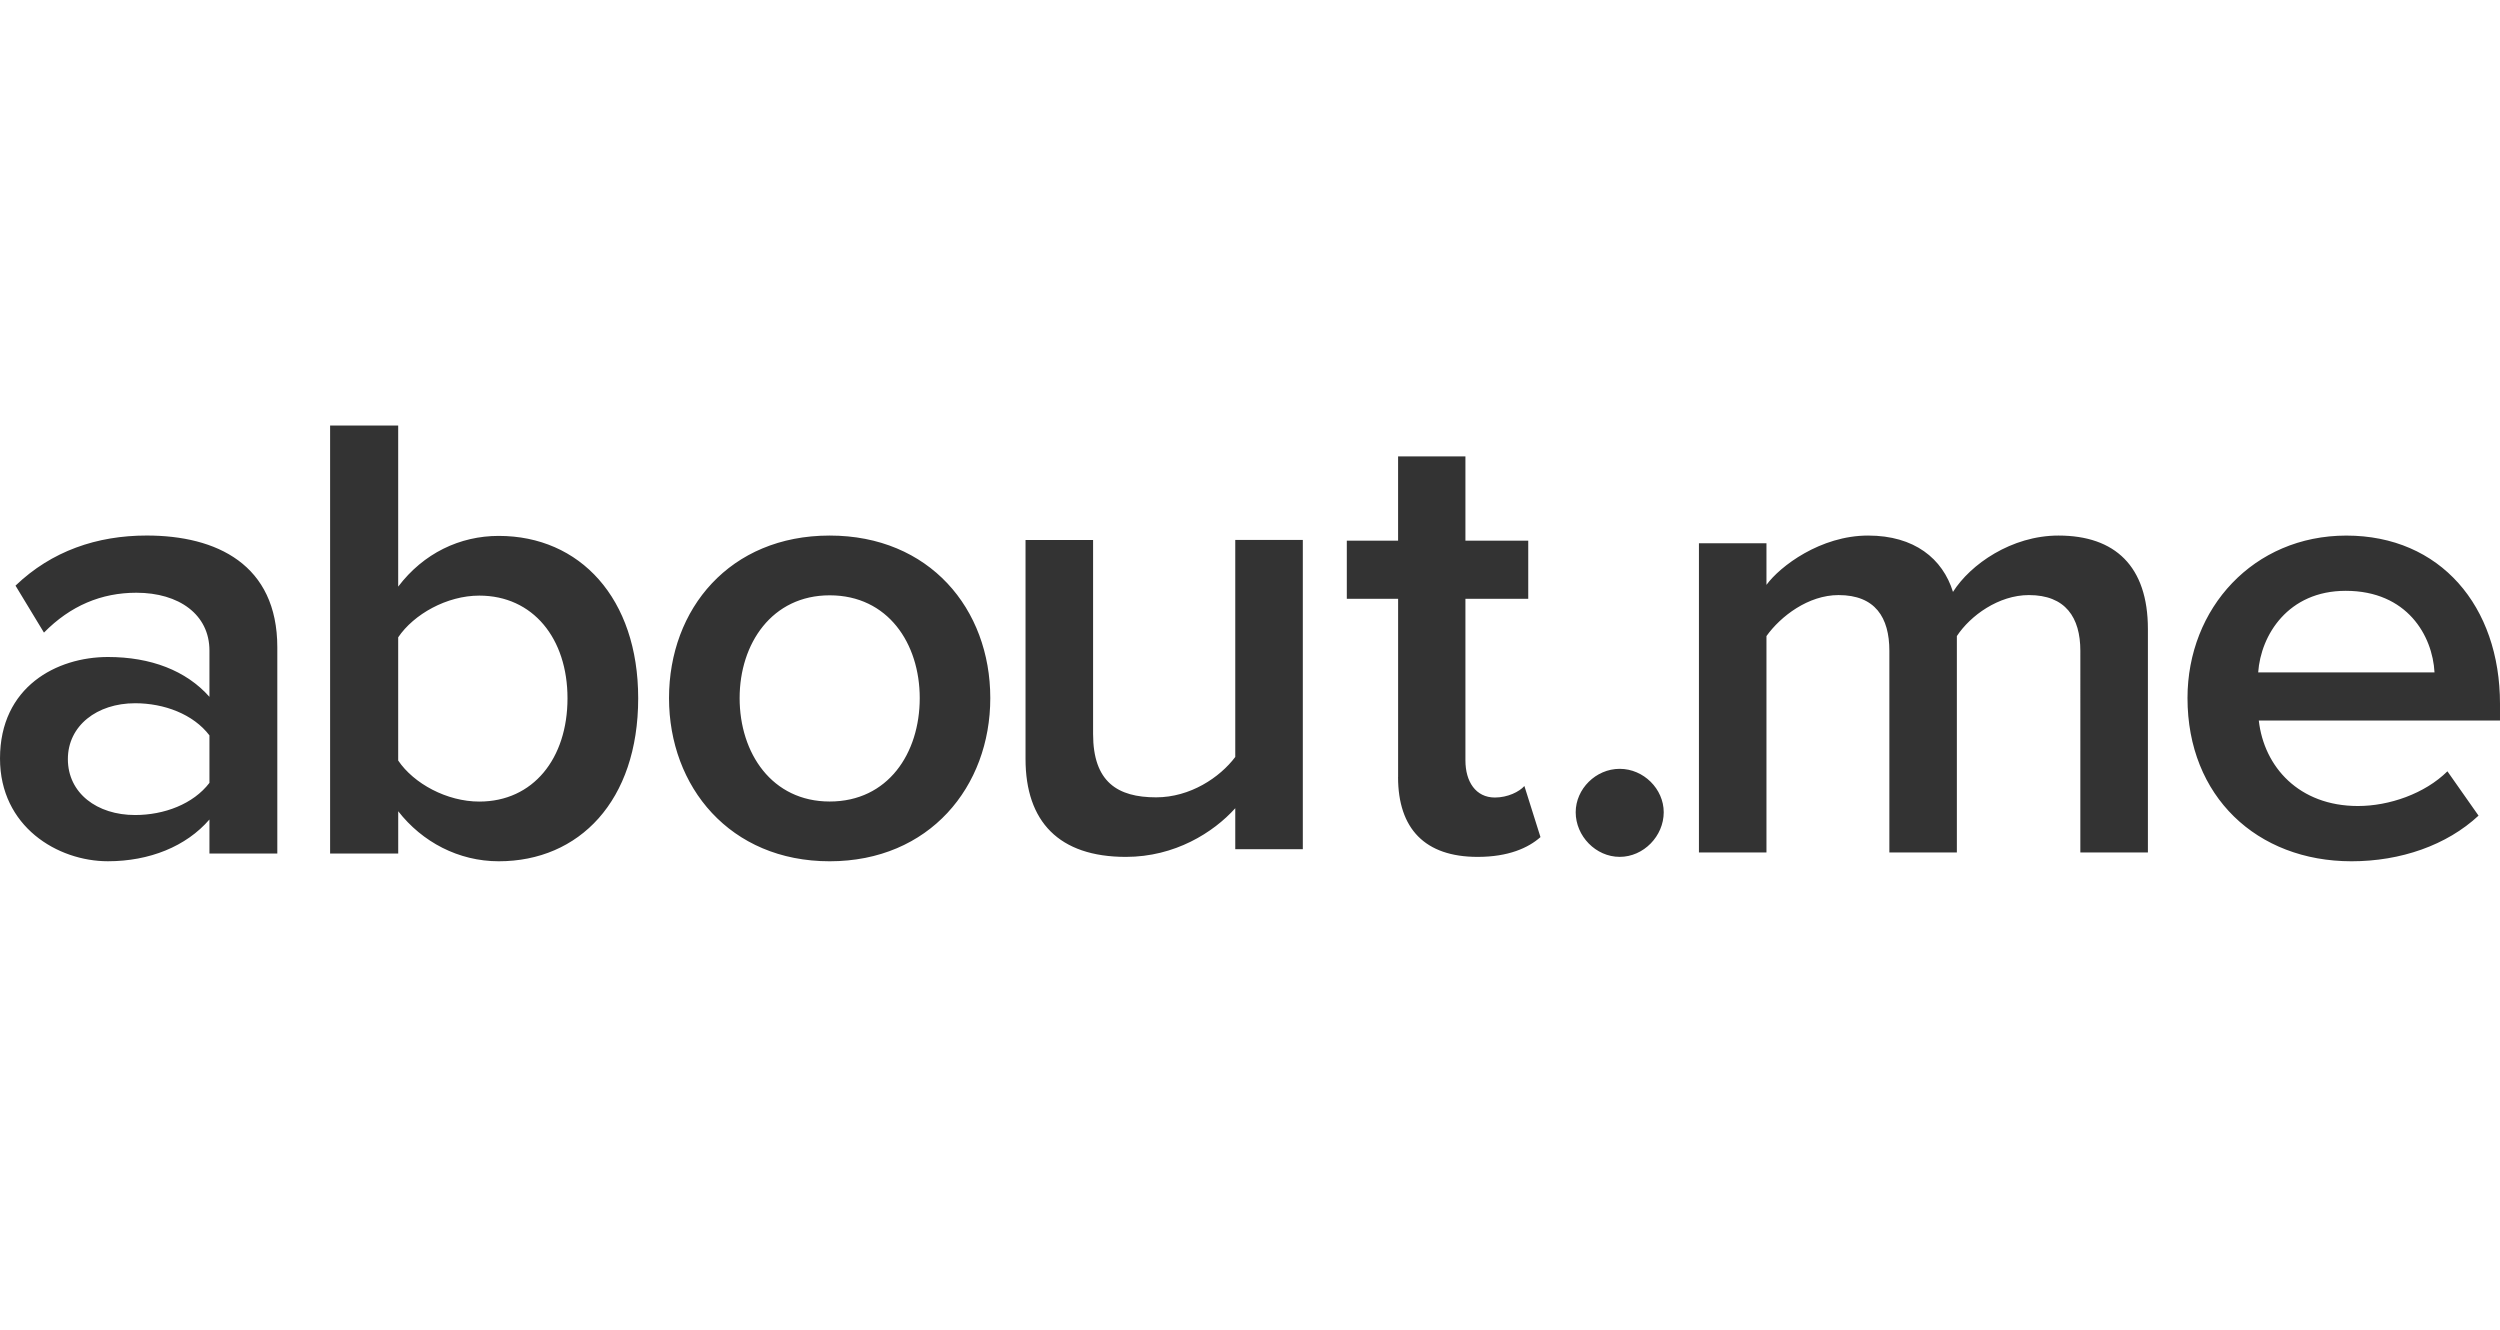 <svg xmlns="http://www.w3.org/2000/svg" width="94" height="50" viewBox="0 0 94 50"><path fill="#333" d="M7.875 32.093v-1.28c-.876 1.015-2.26 1.57-3.816 1.57C2.163 32.384 0 31.079 0 28.52c0-2.706 2.14-3.817 4.059-3.817 1.604 0 2.94.508 3.816 1.498v-1.74c0-1.352-1.142-2.174-2.747-2.174-1.312 0-2.478.484-3.475 1.499L.583 22.02c1.362-1.304 3.063-1.884 4.934-1.884 2.625 0 4.91 1.087 4.91 4.203v7.753H7.874zm0-2.657V27.65c-.608-.798-1.702-1.208-2.796-1.208-1.433 0-2.527.845-2.527 2.1 0 1.281 1.094 2.103 2.527 2.103 1.094 0 2.187-.412 2.796-1.209zm4.537 2.658V16h2.56v6.057c.952-1.255 2.318-1.907 3.78-1.907 3.05 0 5.244 2.34 5.244 6.105 0 3.86-2.219 6.129-5.243 6.129-1.512 0-2.878-.724-3.78-1.881v1.591h-2.561zm5.61-1.955c2.023 0 3.316-1.617 3.316-3.884 0-2.244-1.292-3.86-3.317-3.86-1.22 0-2.463.7-3.049 1.568v4.633c.586.868 1.83 1.543 3.05 1.543zm7.133-3.89c0-3.358 2.29-6.112 6.04-6.112 3.751 0 6.04 2.754 6.04 6.111 0 3.334-2.289 6.136-6.04 6.136-3.75 0-6.04-2.802-6.04-6.136zm9.427 0c0-2.054-1.194-3.865-3.386-3.865-2.168 0-3.386 1.811-3.386 3.864 0 2.077 1.218 3.889 3.386 3.889 2.193 0 3.386-1.812 3.386-3.889zm11.864 5.68v-1.54c-.823.916-2.274 1.83-4.112 1.83-2.516 0-3.774-1.325-3.774-3.684v-8.232h2.54v7.294c0 1.805.919 2.383 2.37 2.383 1.283 0 2.396-.747 2.976-1.518v-8.16h2.54V31.93h-2.54zm6.123-2.712v-6.702H50.64V20.33h1.928v-3.17H55.1v3.17h2.362v2.186H55.1v6.077c0 .793.385 1.394 1.109 1.394.481 0 .916-.217 1.108-.433l.605 1.921c-.46.408-1.207.744-2.365.744-1.977 0-2.99-1.057-2.99-3.001zm6.677 1.323c0-.875.757-1.632 1.655-1.632.899 0 1.655.757 1.655 1.632 0 .898-.757 1.678-1.655 1.678s-1.655-.78-1.655-1.678zm18.975 1.513V24.47c0-1.252-.557-2.095-1.934-2.095-1.137 0-2.2.77-2.709 1.541v8.137H71.04V24.47c0-1.252-.53-2.095-1.911-2.095-1.136 0-2.176.795-2.71 1.541v8.137H63.88V20.426h2.539v1.565c.508-.698 2.031-1.854 3.821-1.854 1.74 0 2.805.867 3.192 2.119.653-1.036 2.201-2.119 3.966-2.119 2.129 0 3.363 1.155 3.363 3.515v8.4h-2.54zm4.029-5.805c0-3.382 2.487-6.11 5.972-6.11 3.535 0 5.778 2.656 5.778 6.327v.628h-9.069c.196 1.74 1.51 3.213 3.728 3.213 1.172 0 2.51-.46 3.364-1.305l1.17 1.667c-1.194 1.112-2.925 1.716-4.778 1.716-3.557-.001-6.165-2.44-6.165-6.136zm5.948-4.033c-2.17 0-3.193 1.667-3.29 3.067h6.63c-.074-1.377-1.025-3.067-3.34-3.067z"/></svg>